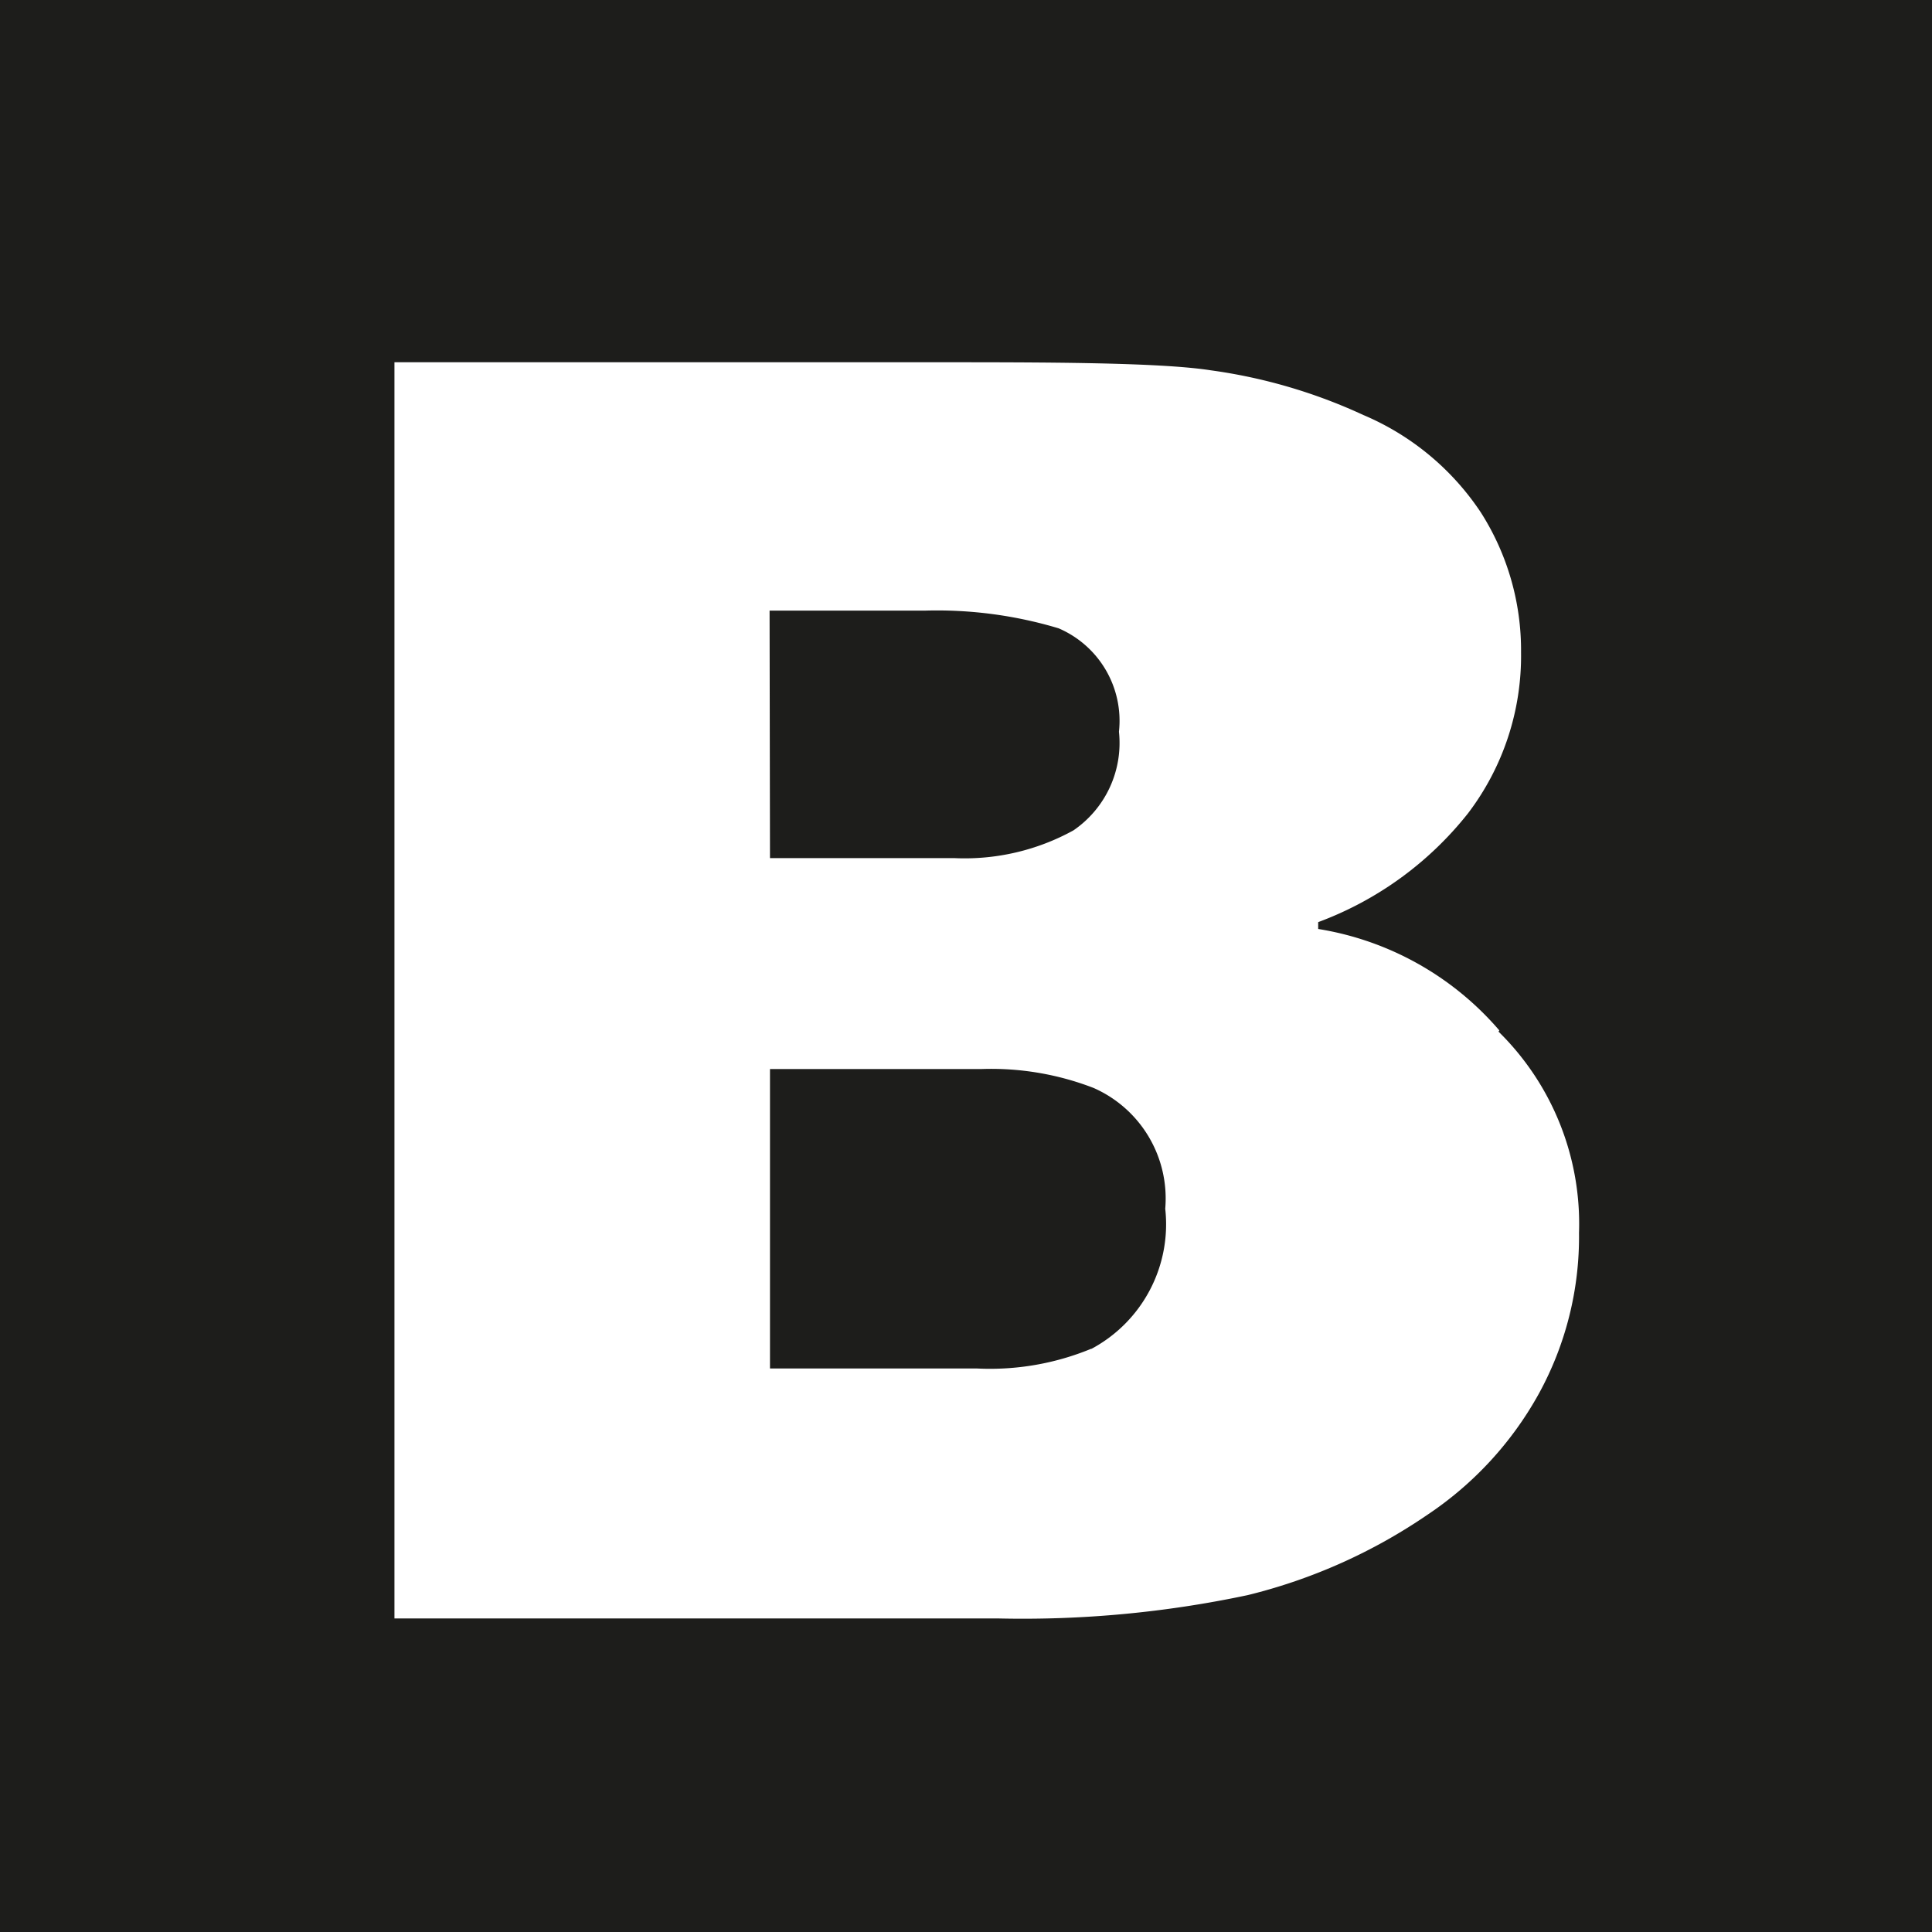 <svg xmlns="http://www.w3.org/2000/svg" xmlns:xlink="http://www.w3.org/1999/xlink" width="48" height="48" viewBox="0 0 48 48"><defs><style>.cls-1{fill:none;}.cls-2{fill:#1d1d1b;}.cls-3{clip-path:url(#clip-path);}.cls-4{fill:#fff;}</style><clipPath id="clip-path"><rect class="cls-1" width="48" height="48"/></clipPath></defs><title>vk</title><g id="Layer_2" data-name="Layer 2"><g id="Layer_1-2" data-name="Layer 1"><rect class="cls-2" width="48" height="48"/><g class="cls-3"><path class="cls-4" d="M27.11,33.51a6.59,6.59,0,0,1-2.83.49H19.13V26.56h5.25a7.05,7.05,0,0,1,2.79.47,3,3,0,0,1,1.78,3,3.51,3.51,0,0,1-1.83,3.48m-8-18.34H23a10.5,10.5,0,0,1,3.3.44,2.5,2.5,0,0,1,1.5,2.57,2.63,2.63,0,0,1-1.13,2.45,5.6,5.6,0,0,1-2.95.69H19.13ZM37.25,25.6a7.5,7.5,0,0,0-4.5-2.52v-.17a8.52,8.52,0,0,0,3.72-2.7,6.46,6.46,0,0,0,1.32-4,6.37,6.37,0,0,0-1-3.48,6.58,6.58,0,0,0-2.92-2.42A13.31,13.31,0,0,0,30.08,9.2C28.79,9,25.92,9,23.14,9H9.8V40.21h15A26.91,26.91,0,0,0,31,39.63a13.66,13.66,0,0,0,4.47-2,8.64,8.64,0,0,0,2.76-3,8.1,8.1,0,0,0,1-4,6.69,6.69,0,0,0-2-5"/></g></g></g></svg>